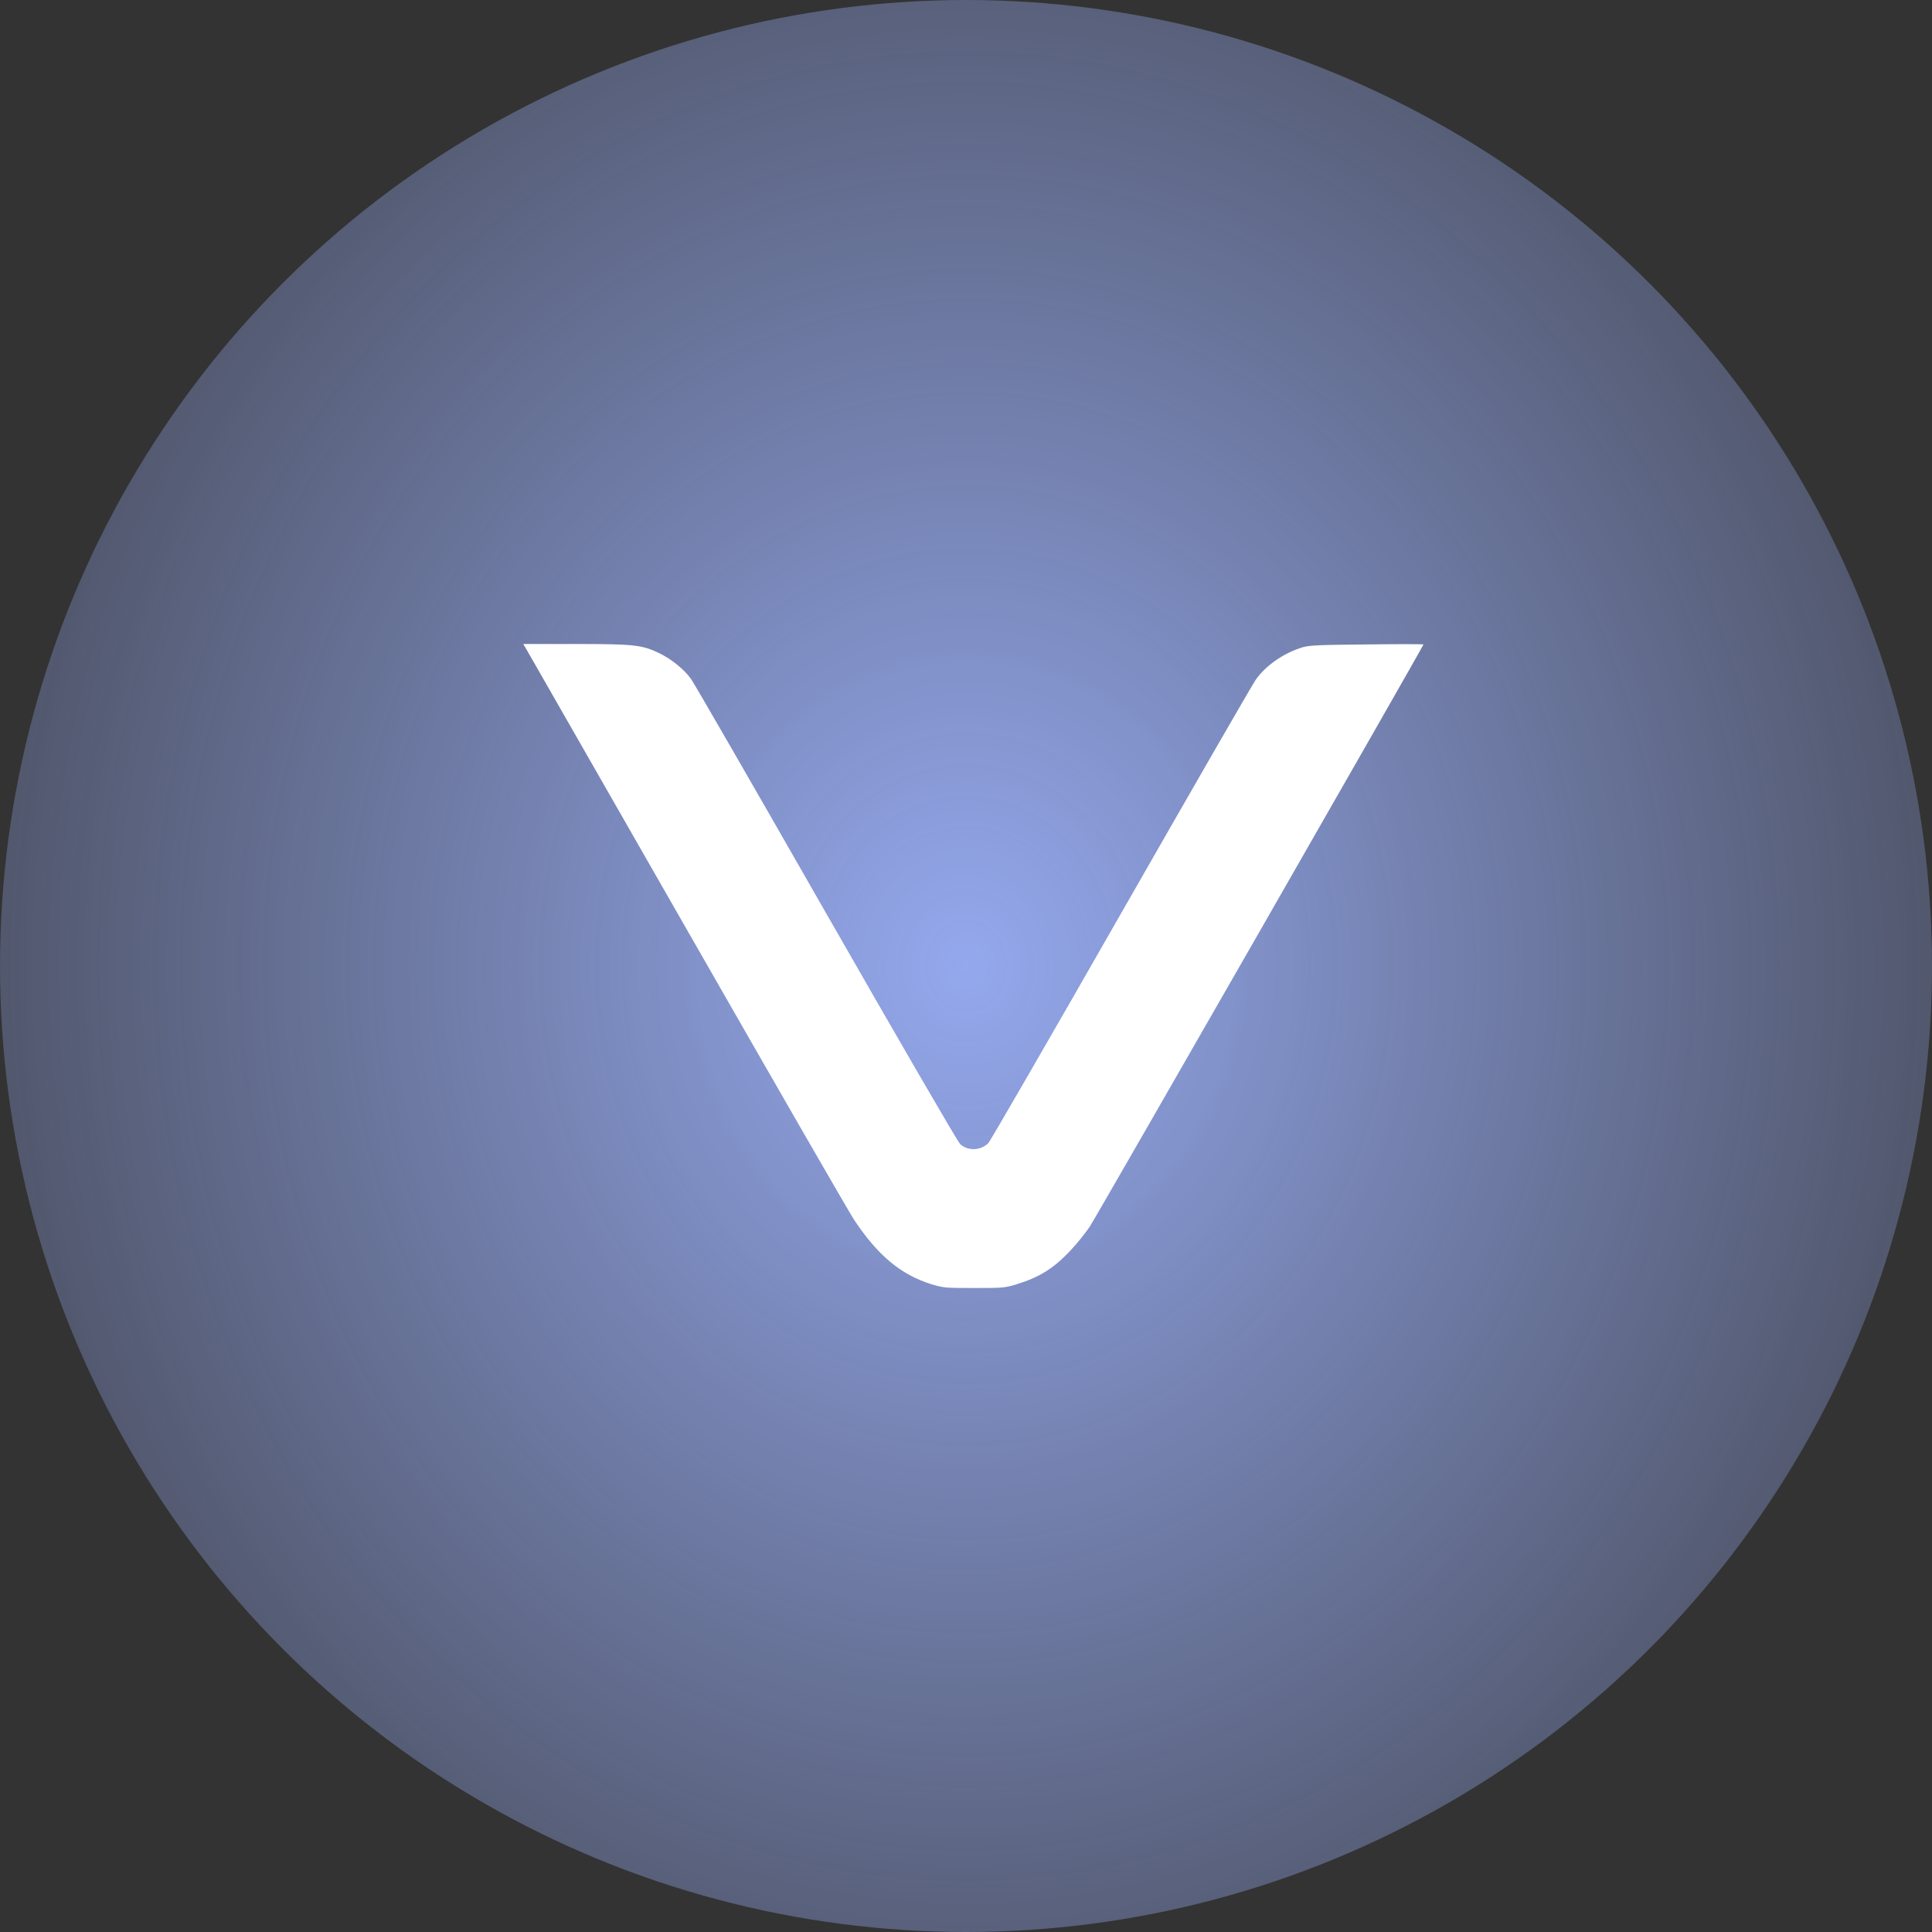 <svg width="48" height="48" viewBox="0 0 48 48" fill="none" xmlns="http://www.w3.org/2000/svg">
<rect x="0" y="0" width="48" height="48" fill="#333333" stroke="none"/>
<g id="Group 1707478850">
<circle id="Ellipse 1" cx="24" cy="24" r="24" fill="url(#paint0_radial_0_108)"/>
<path id="Vector" d="M13.087 16.147C13.136 16.231 14.936 19.376 17.088 23.136C19.24 26.896 21.099 30.125 21.221 30.307C21.808 31.192 22.38 31.668 23.14 31.906C23.444 31.997 23.482 32 24.204 32C24.919 32 24.968 31.997 25.261 31.906C25.829 31.731 26.182 31.51 26.6 31.063C26.757 30.898 26.97 30.632 27.075 30.475C27.246 30.216 35.366 16.049 35.366 16.011C35.366 16.003 34.735 16 33.964 16.011C32.795 16.021 32.527 16.032 32.366 16.081C31.899 16.22 31.442 16.535 31.194 16.895C31.114 17.008 29.61 19.62 27.849 22.699C26.091 25.777 24.608 28.338 24.56 28.394C24.375 28.589 24.047 28.603 23.855 28.425C23.796 28.373 22.324 25.833 20.52 22.681C18.745 19.575 17.235 16.955 17.165 16.864C16.994 16.626 16.68 16.374 16.377 16.227C15.947 16.021 15.749 16 14.291 16H13L13.087 16.147Z" fill="white"/>
</g>
<defs>
<radialGradient id="paint0_radial_0_108" cx="0" cy="0" r="1" gradientUnits="userSpaceOnUse" gradientTransform="translate(24 24) scale(34.58 38.872)">
<stop stop-color="#94A8ED"/>
<stop offset="1" stop-color="#94A8ED" stop-opacity="0"/>
</radialGradient>
</defs>
</svg>

